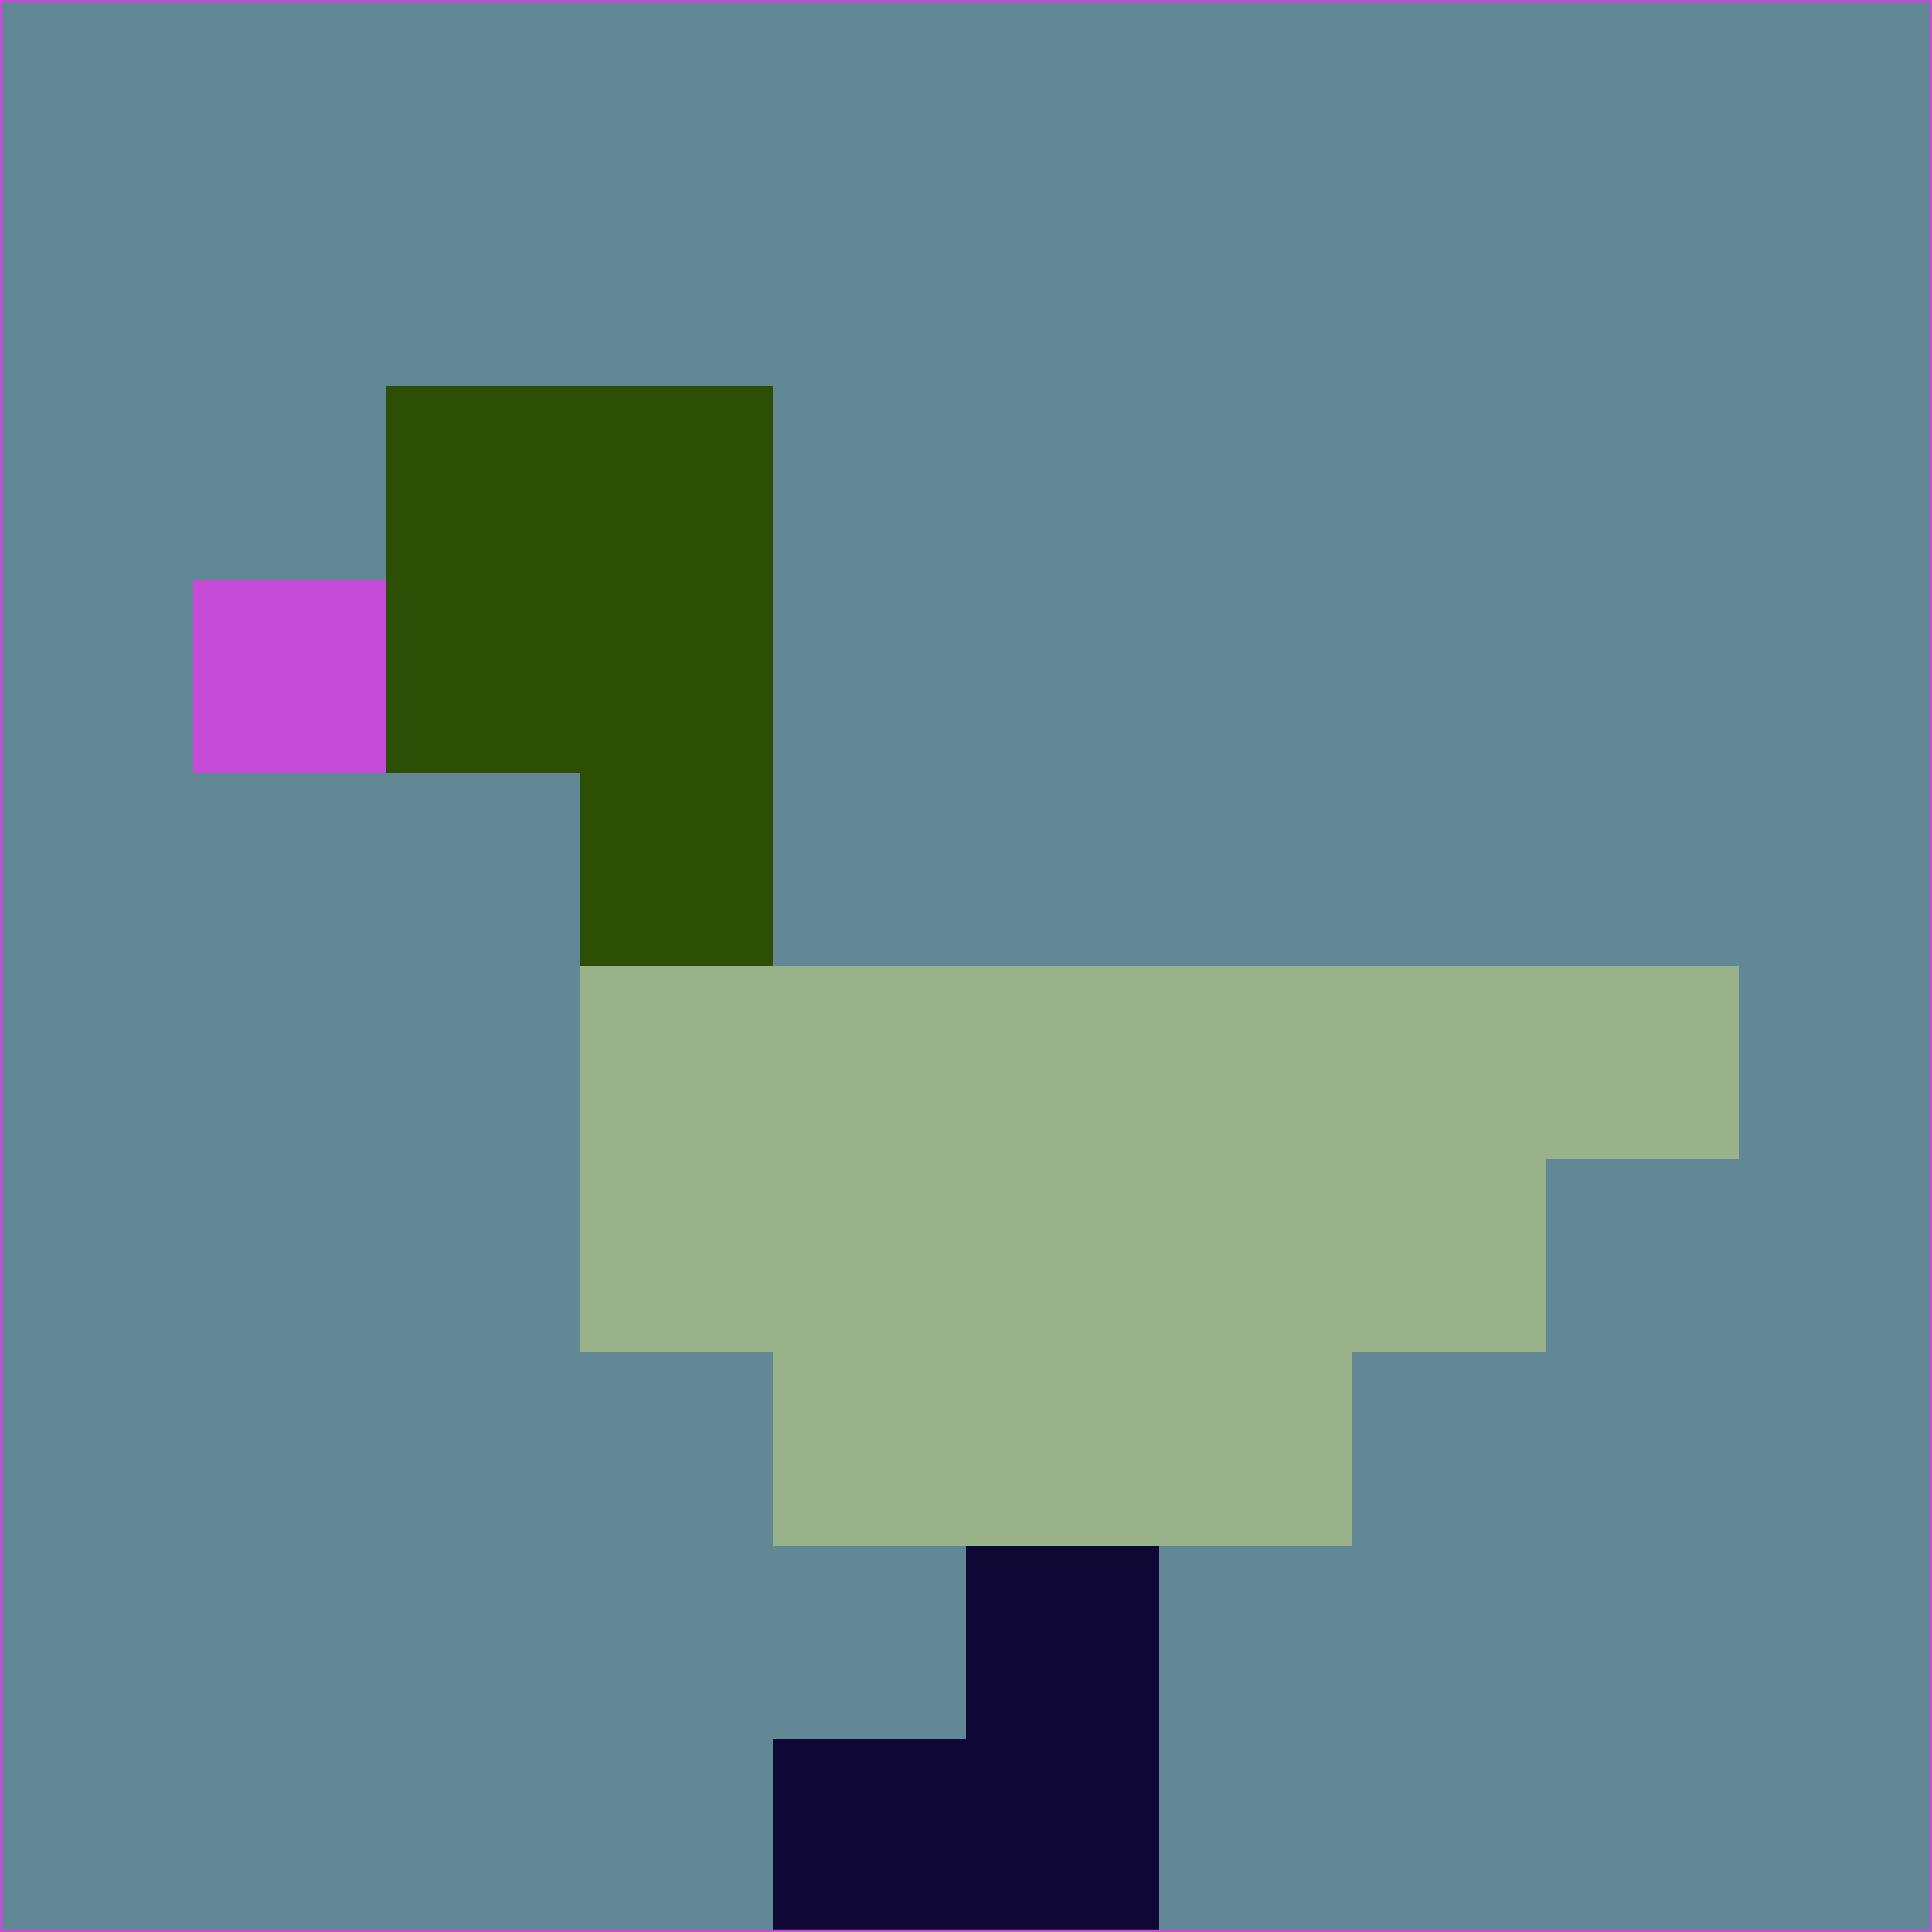 <svg xmlns="http://www.w3.org/2000/svg" version="1.1" width="785" height="785">
  <title>'goose-pfp-694263' by Dmitri Cherniak (Cyberpunk Edition)</title>
  <desc>
    seed=366765
    backgroundColor=#618894
    padding=20
    innerPadding=0
    timeout=500
    dimension=1
    border=false
    Save=function(){return n.handleSave()}
    frame=12

    Rendered at 2024-09-15T22:37:00.424Z
    Generated in 1ms
    Modified for Cyberpunk theme with new color scheme
  </desc>
  <defs/>
  <rect width="100%" height="100%" fill="#618894"/>
  <g>
    <g id="0-0">
      <rect x="0" y="0" height="785" width="785" fill="#618894"/>
      <g>
        <!-- Neon blue -->
        <rect id="0-0-2-2-2-2" x="157" y="157" width="157" height="157" fill="#2c4f04"/>
        <rect id="0-0-3-2-1-4" x="235.5" y="157" width="78.5" height="314" fill="#2c4f04"/>
        <!-- Electric purple -->
        <rect id="0-0-4-5-5-1" x="314" y="392.5" width="392.5" height="78.5" fill="#9ab289"/>
        <rect id="0-0-3-5-5-2" x="235.5" y="392.5" width="392.5" height="157" fill="#9ab289"/>
        <rect id="0-0-4-5-3-3" x="314" y="392.5" width="235.5" height="235.5" fill="#9ab289"/>
        <!-- Neon pink -->
        <rect id="0-0-1-3-1-1" x="78.5" y="235.5" width="78.5" height="78.5" fill="#c64bd6"/>
        <!-- Cyber yellow -->
        <rect id="0-0-5-8-1-2" x="392.5" y="628" width="78.5" height="157" fill="#100834"/>
        <rect id="0-0-4-9-2-1" x="314" y="706.5" width="157" height="78.5" fill="#100834"/>
      </g>
      <rect x="0" y="0" stroke="#c64bd6" stroke-width="2" height="785" width="785" fill="none"/>
    </g>
  </g>
  <script xmlns=""/>
</svg>